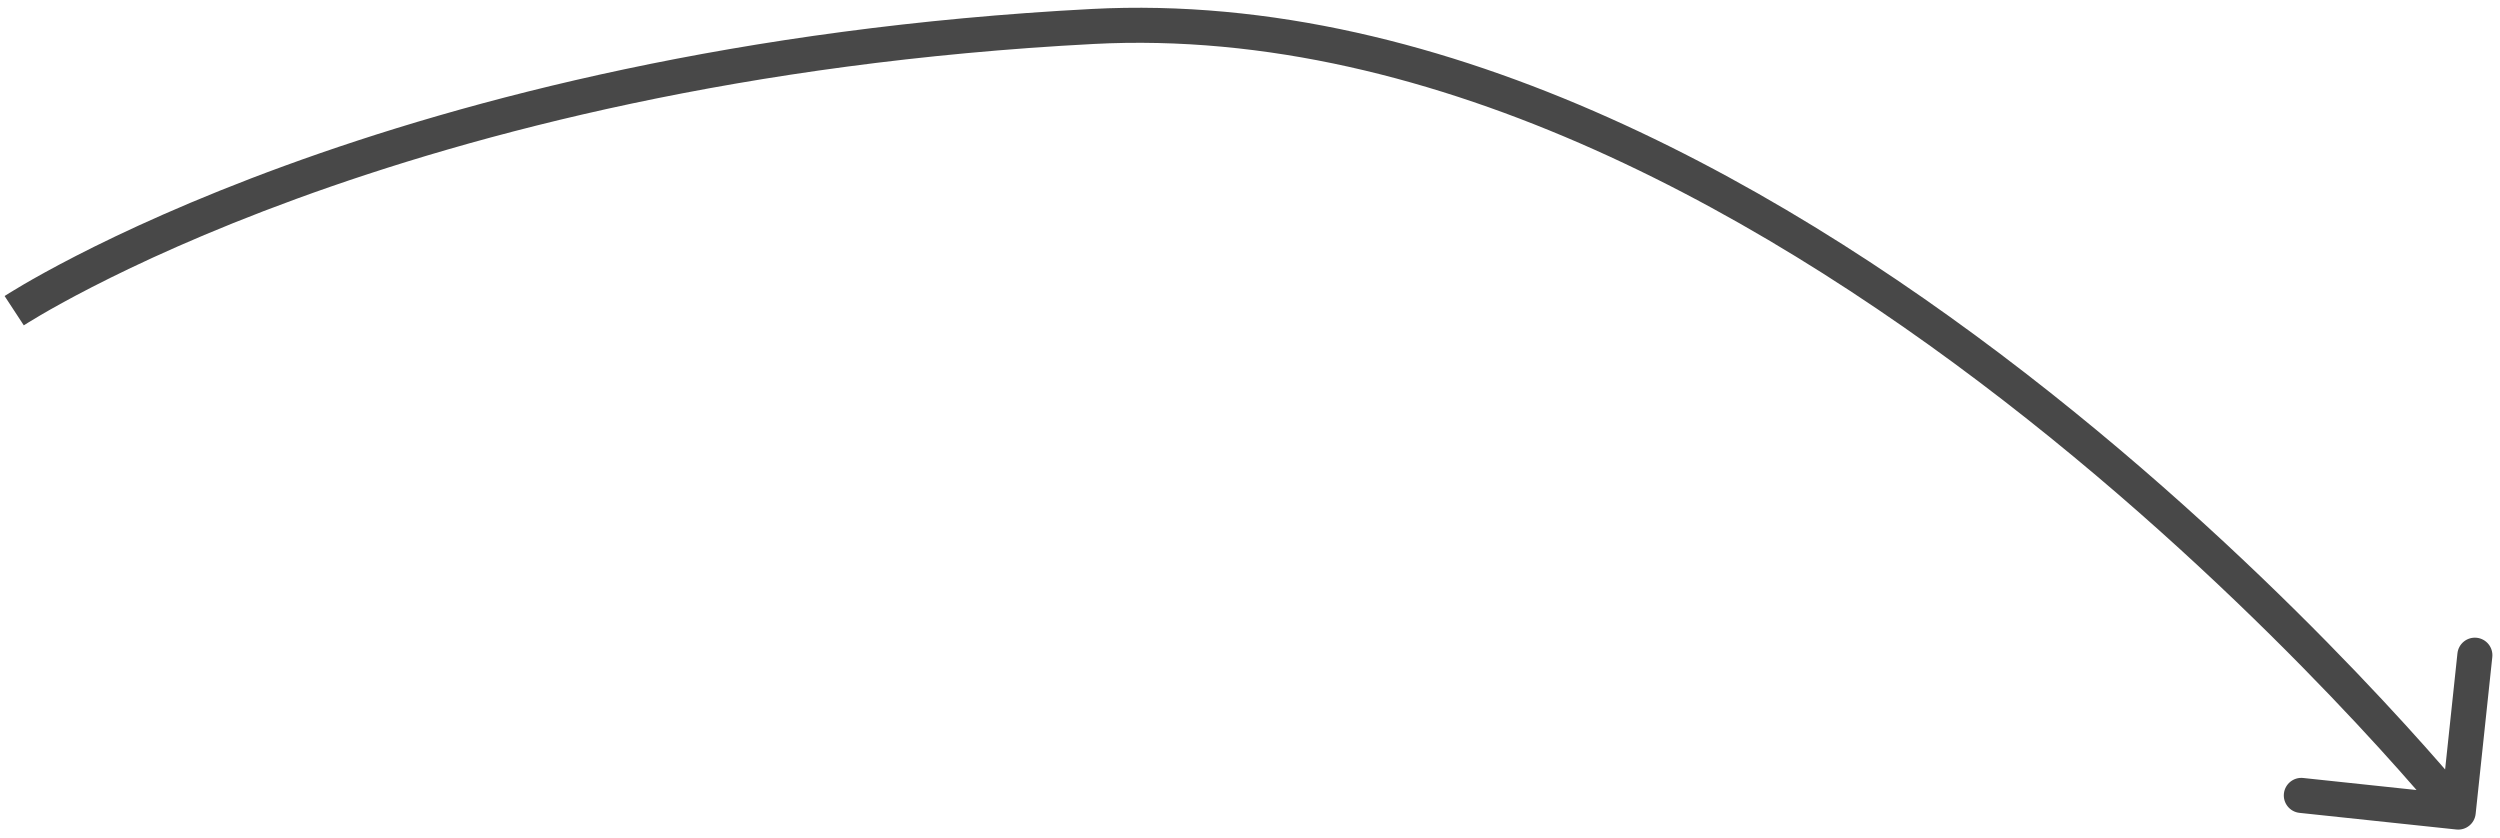 <svg width="176" height="59" viewBox="0 0 176 59" fill="none" xmlns="http://www.w3.org/2000/svg">
<path d="M76.917 1.864L76.852 0.632L76.917 1.864ZM172.928 58.397C173.606 58.469 174.213 57.978 174.285 57.3L175.458 46.256C175.53 45.578 175.039 44.971 174.361 44.899C173.683 44.827 173.076 45.318 173.004 45.995L171.961 55.813L162.144 54.77C161.466 54.698 160.859 55.19 160.787 55.867C160.715 56.545 161.206 57.153 161.883 57.225L172.928 58.397ZM1 21.873C1.677 22.905 1.677 22.905 1.676 22.905C1.676 22.905 1.676 22.905 1.676 22.905C1.677 22.905 1.677 22.904 1.679 22.904C1.681 22.902 1.684 22.9 1.69 22.896C1.701 22.889 1.718 22.878 1.742 22.863C1.789 22.833 1.862 22.786 1.961 22.725C2.159 22.602 2.459 22.419 2.861 22.184C3.664 21.714 4.874 21.034 6.484 20.208C9.702 18.556 14.518 16.318 20.871 13.997C33.576 9.356 52.434 4.382 76.981 3.096L76.917 1.864L76.852 0.632C52.036 1.931 32.936 6.962 20.024 11.679C13.568 14.037 8.659 16.317 5.357 18.012C3.705 18.86 2.455 19.562 1.614 20.054C1.193 20.3 0.875 20.494 0.659 20.628C0.551 20.695 0.469 20.747 0.413 20.783C0.385 20.801 0.364 20.815 0.349 20.824C0.341 20.829 0.335 20.833 0.331 20.836C0.329 20.837 0.327 20.838 0.326 20.839C0.325 20.84 0.324 20.84 0.324 20.84C0.323 20.841 0.323 20.841 1 21.873ZM76.917 1.864L76.981 3.096C101.196 1.828 124.927 15.412 142.732 29.515C151.61 36.546 158.957 43.661 164.086 49.018C166.65 51.696 168.657 53.933 170.021 55.499C170.704 56.281 171.225 56.896 171.575 57.313C171.75 57.522 171.882 57.681 171.969 57.788C172.013 57.841 172.046 57.881 172.067 57.908C172.078 57.921 172.086 57.931 172.091 57.937C172.094 57.94 172.096 57.943 172.097 57.944C172.098 57.945 172.098 57.945 172.098 57.946C172.098 57.946 172.098 57.946 173.058 57.17C174.018 56.395 174.018 56.394 174.017 56.393C174.017 56.393 174.016 56.392 174.015 56.391C174.013 56.389 174.011 56.386 174.008 56.382C174.002 56.374 173.992 56.363 173.981 56.349C173.957 56.319 173.922 56.276 173.876 56.22C173.783 56.108 173.647 55.943 173.467 55.728C173.107 55.299 172.575 54.672 171.882 53.877C170.495 52.286 168.462 50.021 165.869 47.312C160.685 41.896 153.253 34.699 144.265 27.58C126.341 13.384 102.001 -0.685 76.852 0.632L76.917 1.864Z" fill="#484848"/>
</svg>
